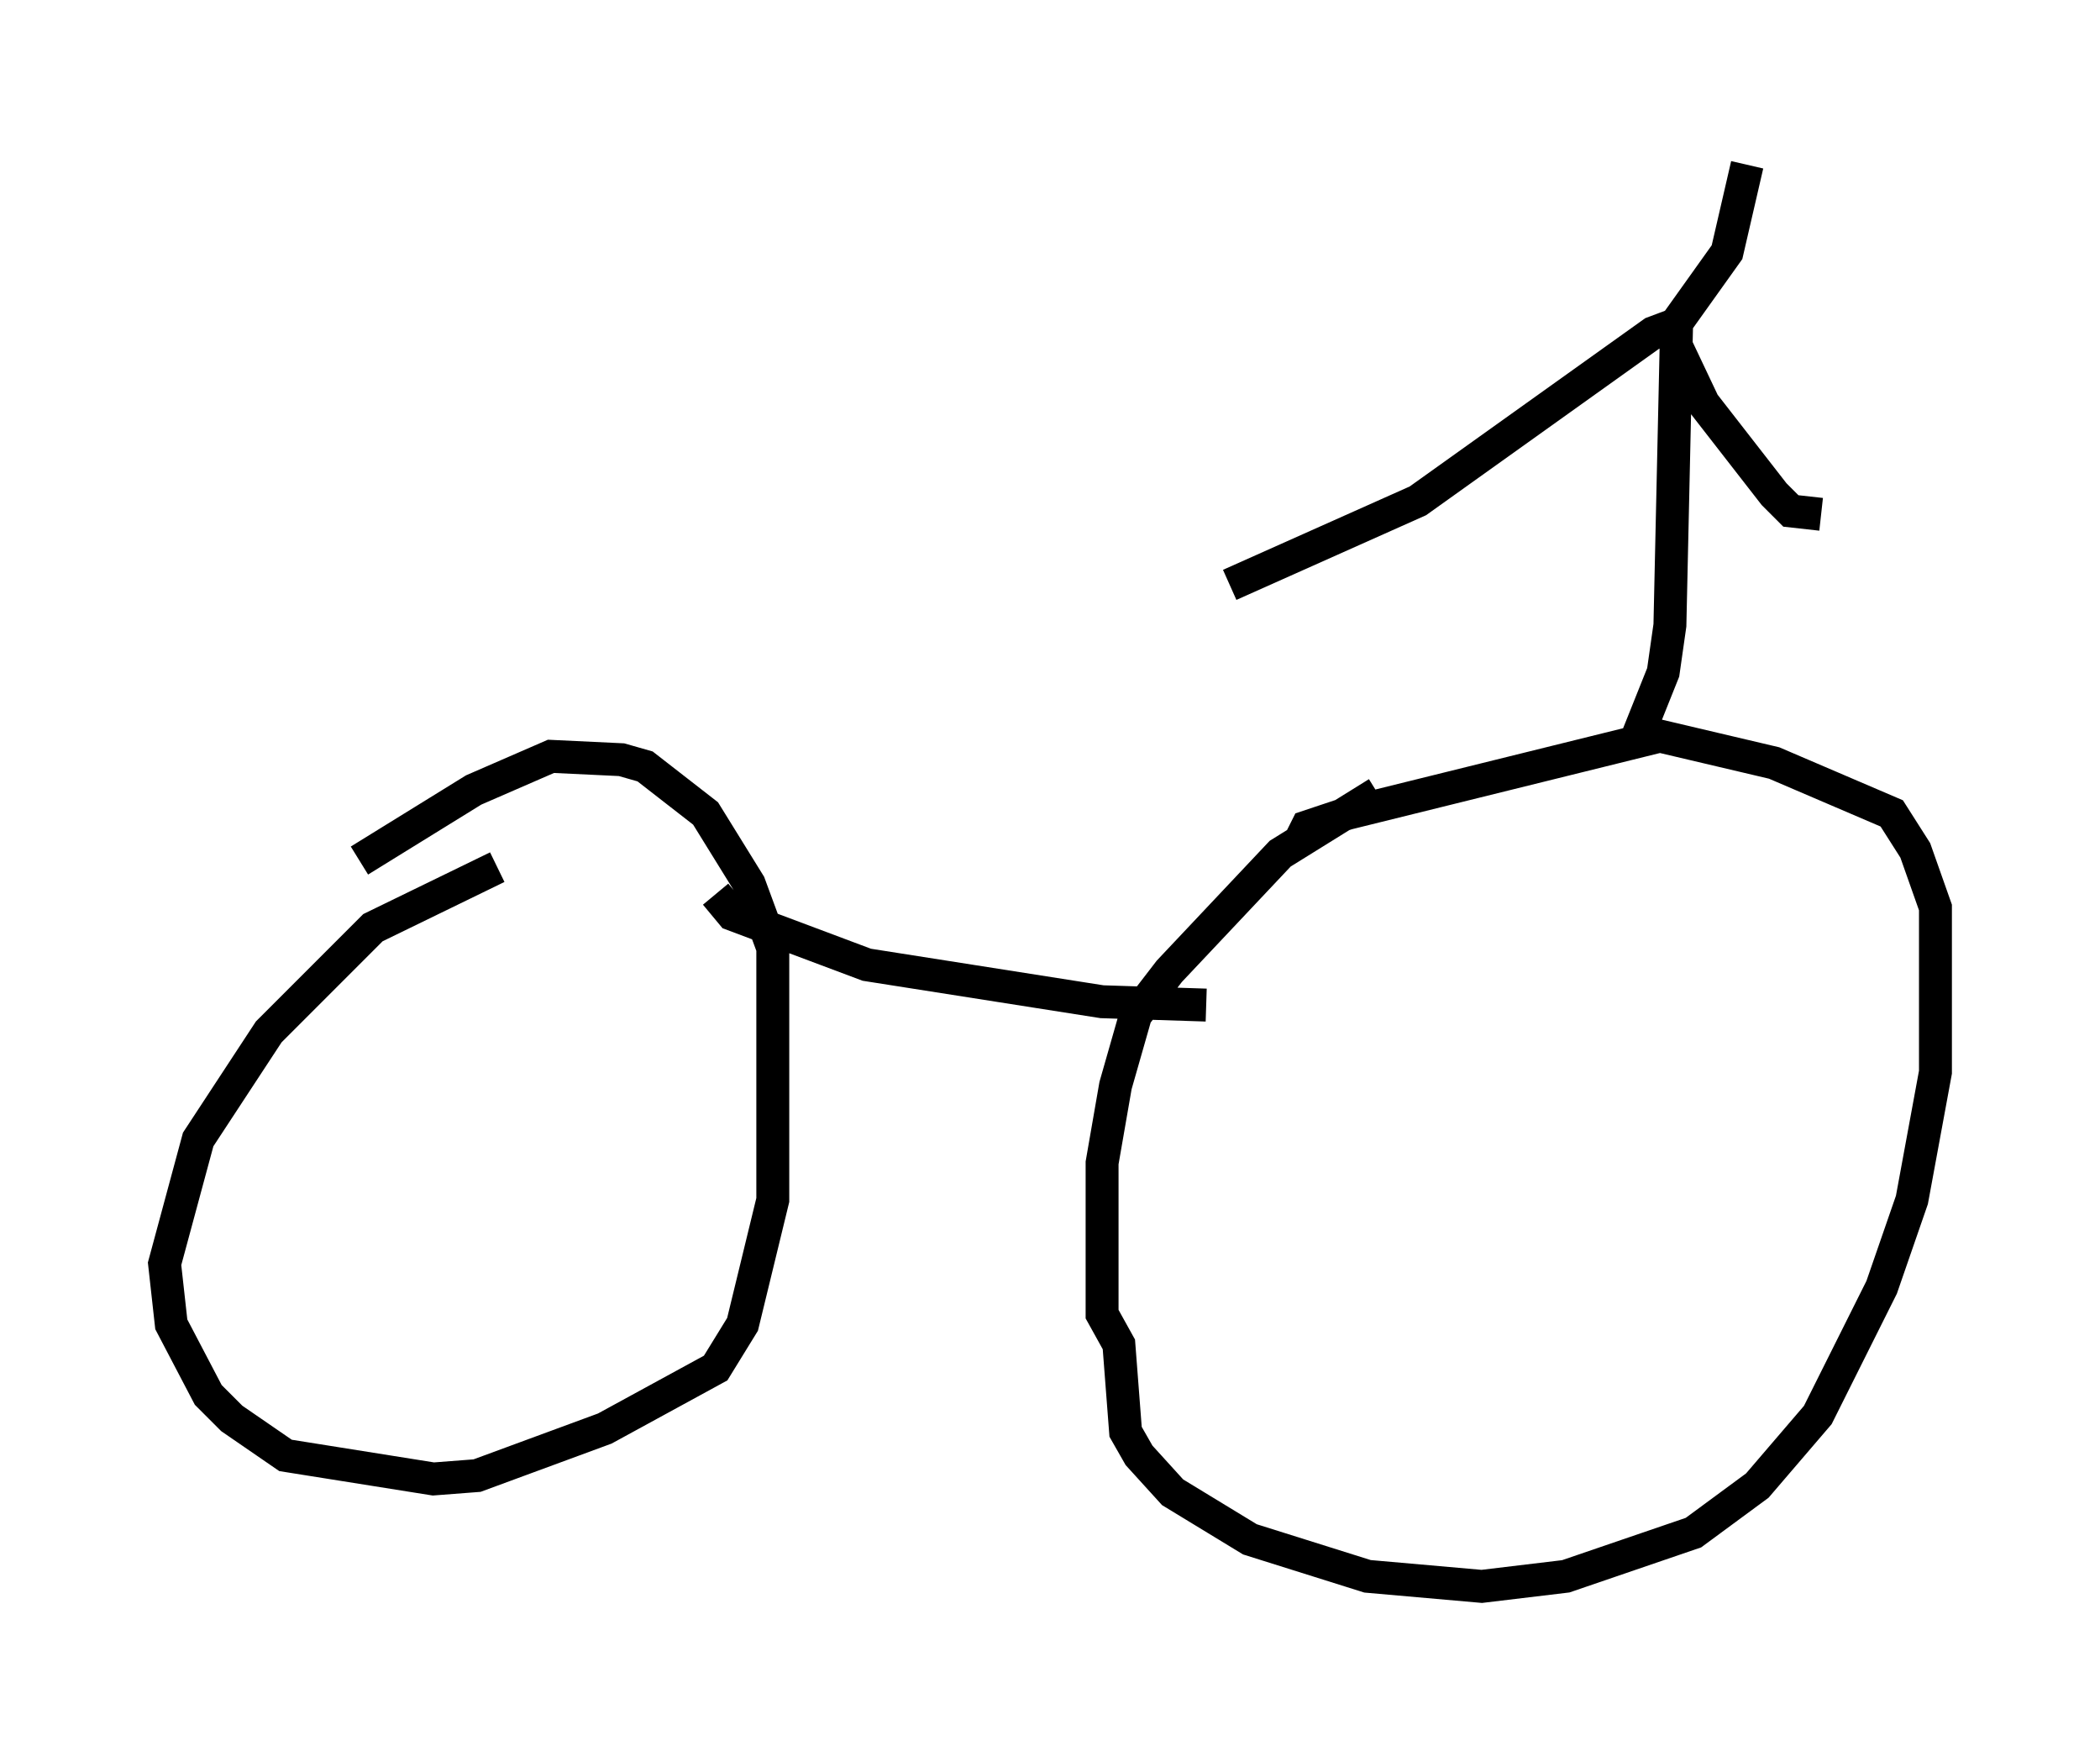 <?xml version="1.0" encoding="utf-8" ?>
<svg baseProfile="full" height="53.182" version="1.1" width="63.799" xmlns="http://www.w3.org/2000/svg" xmlns:ev="http://www.w3.org/2001/xml-events" xmlns:xlink="http://www.w3.org/1999/xlink"><defs /><rect fill="white" height="53.182" width="63.799" x="0" y="0" /><path d="M45.528, 24.294 m-3.675, -0.204 l-2.96, 1.838 -3.369, 3.573 l-1.021, 1.327 -0.613, 2.144 l-0.408, 2.348 0.0, 4.594 l0.51, 0.919 0.204, 2.654 l0.408, 0.715 1.021, 1.123 l2.348, 1.429 3.573, 1.123 l3.471, 0.306 2.552, -0.306 l3.879, -1.327 1.94, -1.429 l1.838, -2.144 1.94, -3.879 l0.919, -2.654 0.715, -3.879 l0.0, -5.002 -0.613, -1.735 l-0.715, -1.123 -3.573, -1.531 l-3.471, -0.817 -9.494, 2.348 l-1.225, 0.408 -0.204, 0.408 m-24.398, 0.817 l-3.777, 1.838 -3.165, 3.165 l-2.144, 3.267 -1.021, 3.777 l0.204, 1.838 1.123, 2.144 l0.715, 0.715 1.633, 1.123 l4.492, 0.715 1.327, -0.102 l3.879, -1.429 3.369, -1.838 l0.817, -1.327 0.919, -3.777 l0.0, -7.656 -0.715, -1.94 l-1.327, -2.144 -1.838, -1.429 l-0.715, -0.204 -2.144, -0.102 l-2.348, 1.021 -3.471, 2.144 m10.821, 1.021 l0.51, 0.613 4.083, 1.531 l7.146, 1.123 3.165, 0.102 m13.067, -8.065 l0.817, -2.042 0.204, -1.429 l0.204, -9.188 m0.0, 0.0 l1.531, -2.144 0.613, -2.654 m-2.246, 5.308 l0.919, 1.94 2.144, 2.756 l0.51, 0.51 0.919, 0.102 m-4.288, -5.819 l-0.817, 0.306 -7.146, 5.104 l-5.717, 2.552 " fill="none" stroke="black" stroke-width="1" /></svg>